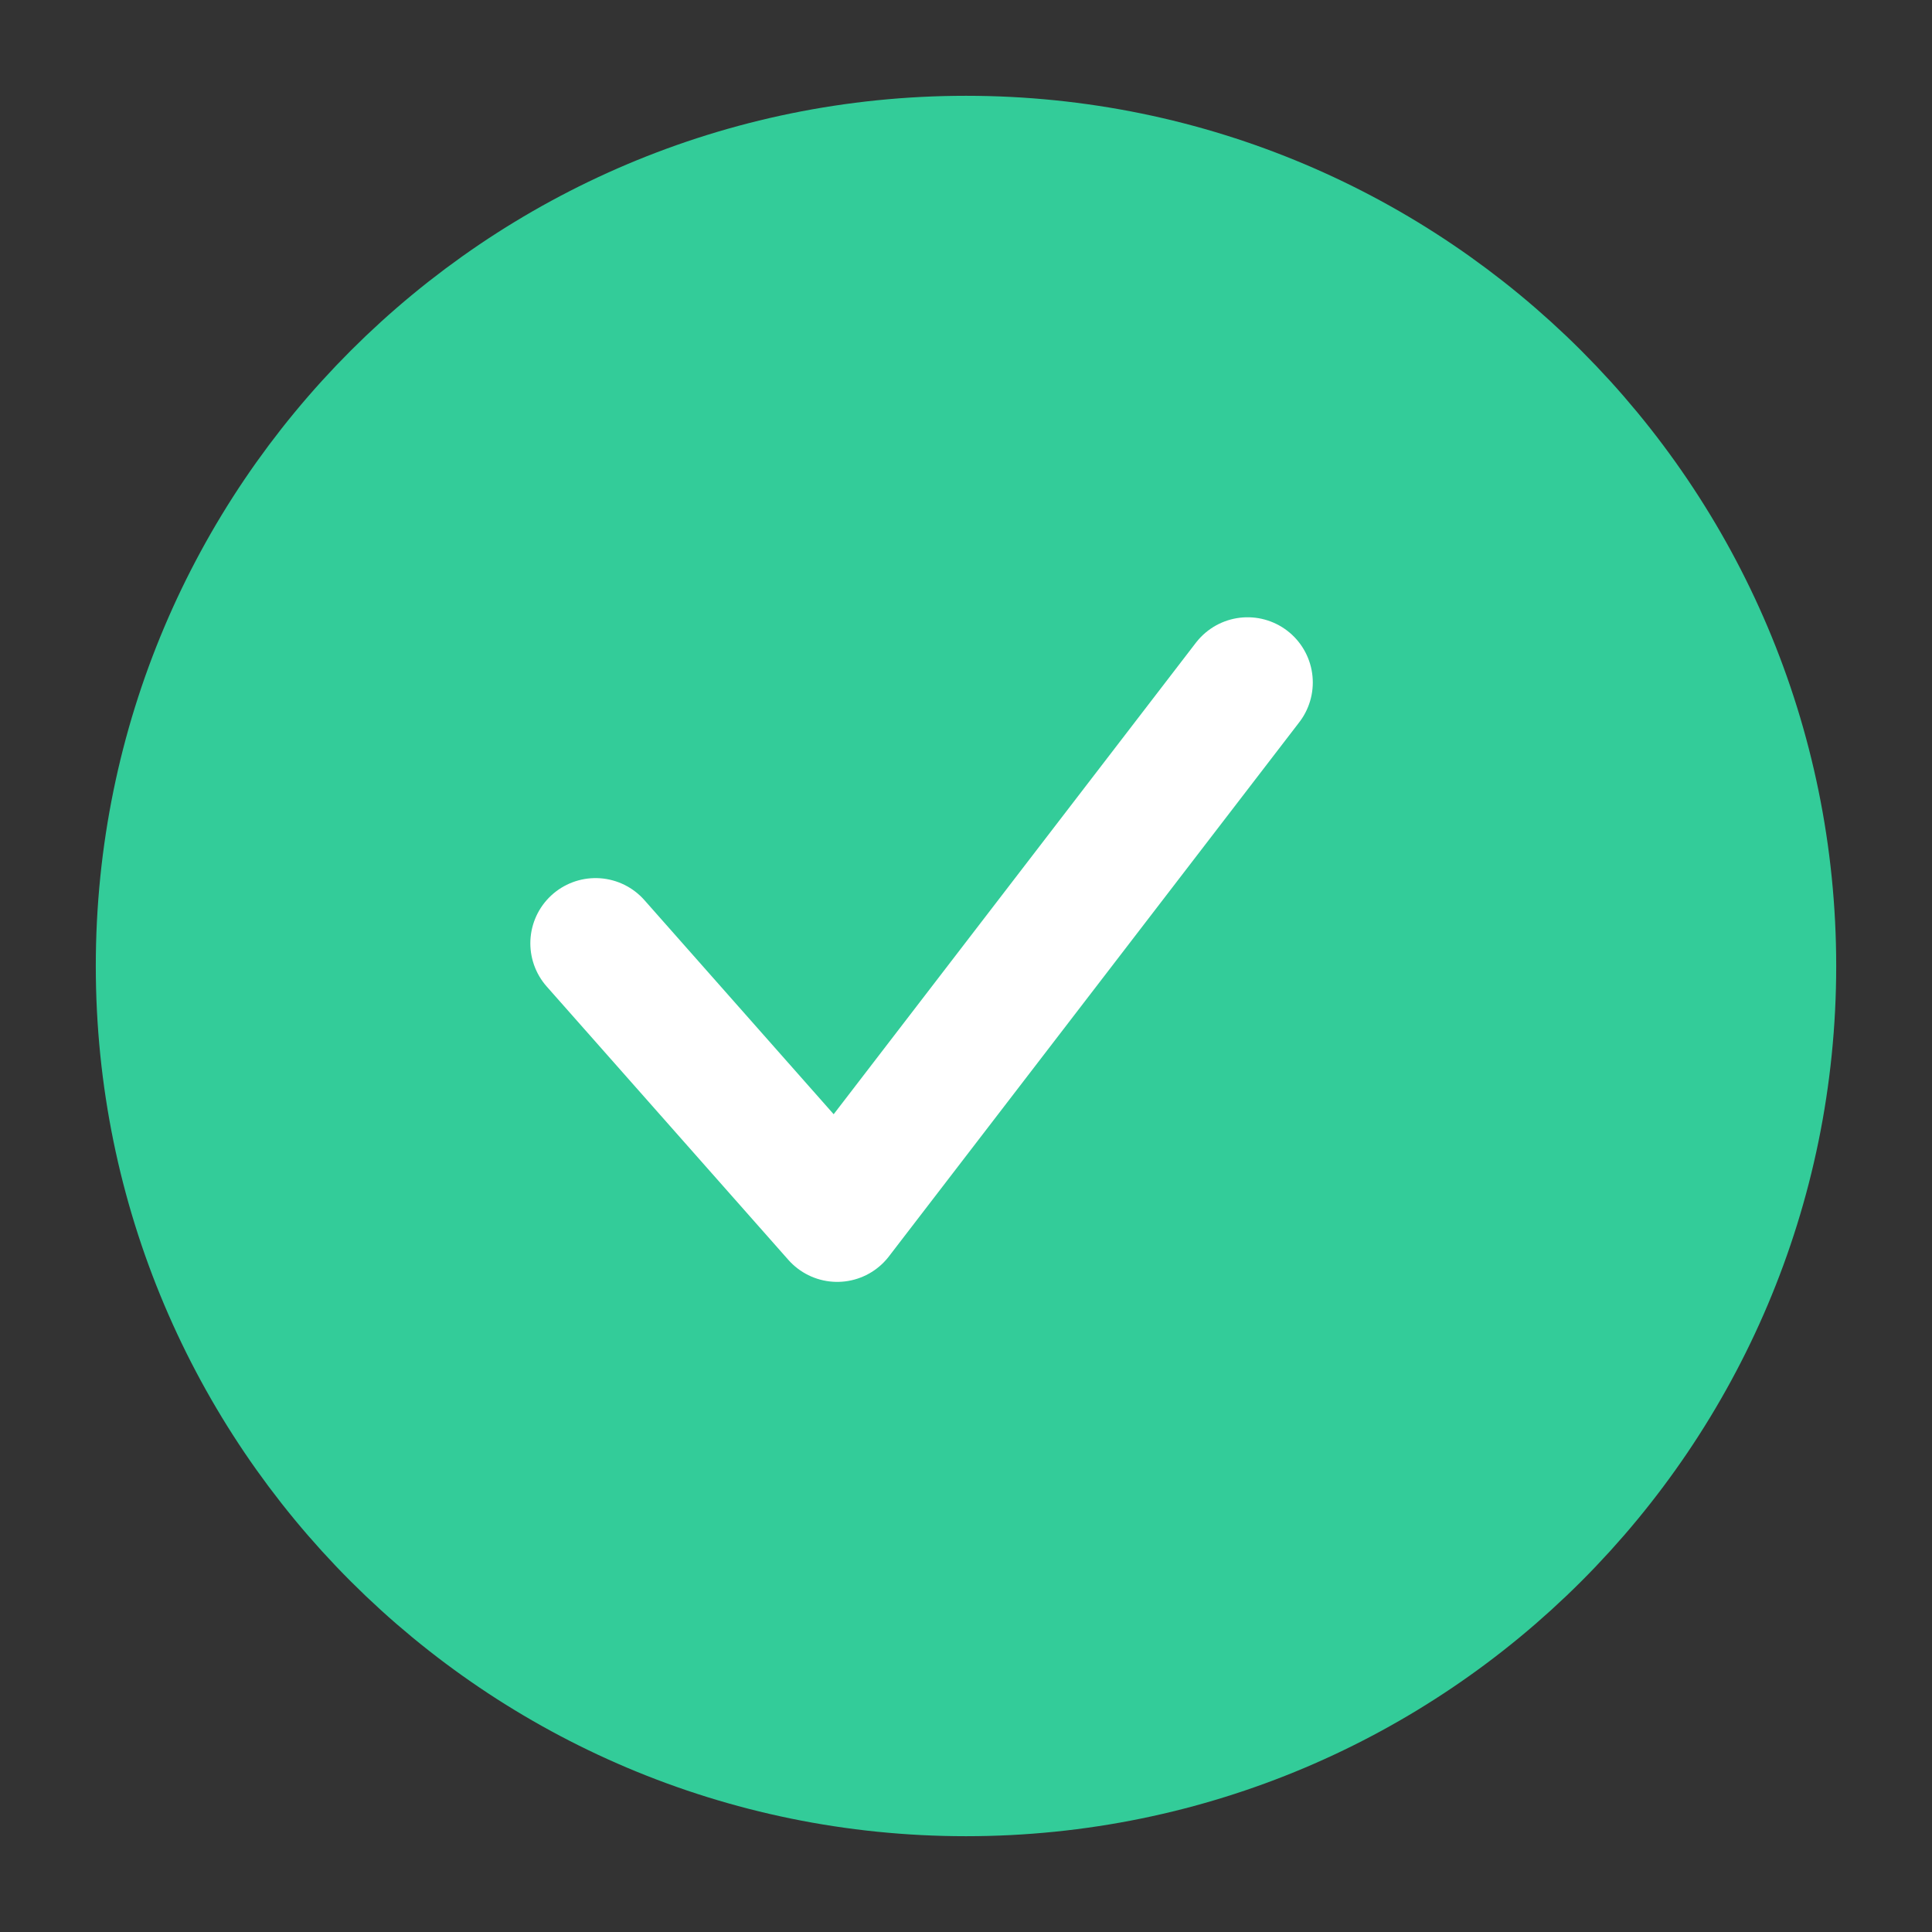 <svg width="12" height="12" viewBox="0 0 12 12" fill="none" xmlns="http://www.w3.org/2000/svg">
<rect x="0" y="0" width="12" height="12" fill="#333333" stroke="none"/>
<path d="M6 11C8.761 11 11 8.761 11 6C11 3.239 8.761 1 6 1C3.239 1 1 3.239 1 6C1 8.761 3.239 11 6 11Z" fill="#33CC99" stroke="#33CC99" stroke-width="0.81" stroke-linecap="round" stroke-linejoin="round"/>
<path d="M3.699 5.859L5.2 7.557L7.749 4.239" stroke="white" stroke-width="0.81" stroke-linecap="round" stroke-linejoin="round"/>
</svg>
